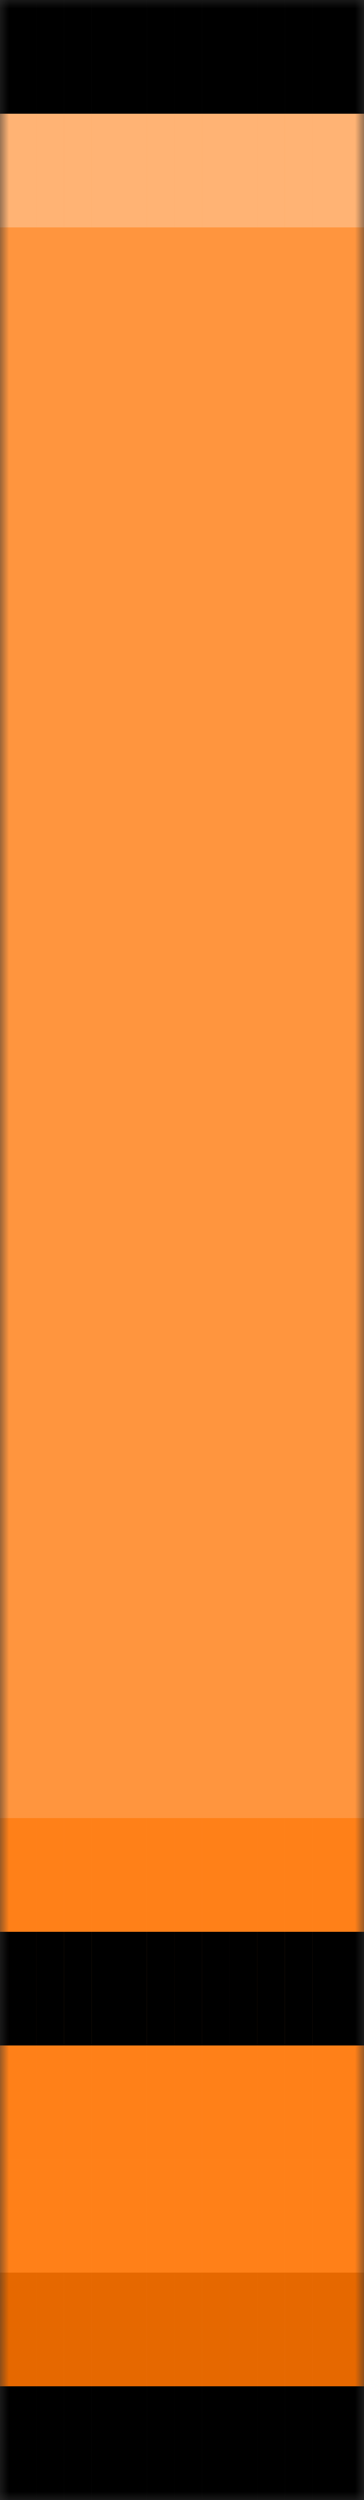 <svg width="20" height="137" viewBox="0 0 20 137" fill="none" xmlns="http://www.w3.org/2000/svg">
<rect x="0" y="0" width="20" height="137" fill="#333333" stroke="none"/>
<mask id="mask0_167_1973" style="mask-type:alpha" maskUnits="userSpaceOnUse" x="0" y="0" width="20" height="137">
<rect width="20" height="137" fill="#D9D9D9"/>
</mask>
<g mask="url(#mask0_167_1973)">
<path d="M-52.613 6.231L-55.645 12.461L-58.681 18.677L-60.195 31.138L-61.713 43.585V93.415L-60.195 105.862L-58.681 118.323L-55.645 124.539L-52.613 130.769H29.306L32.341 124.539L35.373 118.323L36.891 105.862L38.409 93.415V43.585L36.891 31.138L35.373 18.677L32.341 12.461L29.306 6.231H-52.613Z" fill="#FF953E"/>
<path d="M0.485 112.092H-1.033V118.323H0.485V112.092Z" fill="#FF8018"/>
<path d="M1.999 112.092H0.481V118.323H1.999V112.092Z" fill="#FF8018"/>
<path d="M20.206 112.092H18.688V118.323H20.206V112.092Z" fill="#FF8018"/>
<path d="M18.688 112.092H17.17V118.323H18.688V112.092Z" fill="#FF8018"/>
<path d="M17.17 112.092H15.652V118.323H17.17V112.092Z" fill="#FF8018"/>
<path d="M15.652 112.092H14.134V118.323H15.652V112.092Z" fill="#FF8018"/>
<path d="M14.134 112.092H12.617V118.323H14.134V112.092Z" fill="#FF8018"/>
<path d="M12.62 112.092H11.102V118.323H12.62V112.092Z" fill="#FF8018"/>
<path d="M11.102 112.092H9.585V118.323H11.102V112.092Z" fill="#FF8018"/>
<path d="M9.585 112.092H8.067V118.323H9.585V112.092Z" fill="#FF8018"/>
<path d="M8.067 112.092H6.549V118.323H8.067V112.092Z" fill="#FF8018"/>
<path d="M6.553 112.092H5.035V118.323H6.553V112.092Z" fill="#FF8018"/>
<path d="M5.035 112.092H3.517V118.323H5.035V112.092Z" fill="#FF8018"/>
<path d="M3.517 112.092H1.999V118.323H3.517V112.092Z" fill="#FF8018"/>
<path d="M0.485 118.323H-1.033V124.553H0.485V118.323Z" fill="#FF8018"/>
<path d="M1.999 118.323H0.481V124.553H1.999V118.323Z" fill="#FF8018"/>
<path d="M20.206 118.323H18.688V124.553H20.206V118.323Z" fill="#FF8018"/>
<path d="M18.688 118.323H17.17V124.553H18.688V118.323Z" fill="#FF8018"/>
<path d="M17.17 118.323H15.652V124.553H17.17V118.323Z" fill="#FF8018"/>
<path d="M15.652 118.323H14.134V124.553H15.652V118.323Z" fill="#FF8018"/>
<path d="M14.134 118.323H12.617V124.553H14.134V118.323Z" fill="#FF8018"/>
<path d="M12.62 118.323H11.102V124.553H12.62V118.323Z" fill="#FF8018"/>
<path d="M11.102 118.323H9.585V124.553H11.102V118.323Z" fill="#FF8018"/>
<path d="M9.585 118.323H8.067V124.553H9.585V118.323Z" fill="#FF8018"/>
<path d="M8.067 118.323H6.549V124.553H8.067V118.323Z" fill="#FF8018"/>
<path d="M6.553 118.323H5.035V124.553H6.553V118.323Z" fill="#FF8018"/>
<path d="M5.035 118.323H3.517V124.553H5.035V118.323Z" fill="#FF8018"/>
<path d="M3.517 118.323H1.999V124.553H3.517V118.323Z" fill="#FF8018"/>
<path d="M0.485 124.539H-1.033V130.769H0.485V124.539Z" fill="#E66800"/>
<path d="M1.999 124.539H0.481V130.769H1.999V124.539Z" fill="#E66800"/>
<path d="M20.206 124.539H18.688V130.769H20.206V124.539Z" fill="#E66800"/>
<path d="M18.688 124.539H17.17V130.769H18.688V124.539Z" fill="#E66800"/>
<path d="M17.17 124.539H15.652V130.769H17.17V124.539Z" fill="#E66800"/>
<path d="M15.652 124.539H14.134V130.769H15.652V124.539Z" fill="#E66800"/>
<path d="M14.134 124.539H12.617V130.769H14.134V124.539Z" fill="#E66800"/>
<path d="M12.62 124.539H11.102V130.769H12.62V124.539Z" fill="#E66800"/>
<path d="M11.102 124.539H9.585V130.769H11.102V124.539Z" fill="#E66800"/>
<path d="M9.585 124.539H8.067V130.769H9.585V124.539Z" fill="#E66800"/>
<path d="M8.067 124.539H6.549V130.769H8.067V124.539Z" fill="#E66800"/>
<path d="M6.553 124.539H5.035V130.769H6.553V124.539Z" fill="#E66800"/>
<path d="M5.035 124.539H3.517V130.769H5.035V124.539Z" fill="#E66800"/>
<path d="M3.517 124.539H1.999V130.769H3.517V124.539Z" fill="#E66800"/>
<path d="M20.206 130.769H18.688V137H20.206V130.769Z" fill="black"/>
<path d="M18.688 130.769H17.17V137H18.688V130.769Z" fill="black"/>
<path d="M17.17 130.769H15.652V137H17.17V130.769Z" fill="black"/>
<path d="M15.652 130.769H14.134V137H15.652V130.769Z" fill="black"/>
<path d="M14.134 130.769H12.617V137H14.134V130.769Z" fill="black"/>
<path d="M12.62 130.769H11.102V137H12.62V130.769Z" fill="black"/>
<path d="M11.102 130.769H9.585V137H11.102V130.769Z" fill="black"/>
<path d="M9.585 130.769H8.067V137H9.585V130.769Z" fill="black"/>
<path d="M8.067 130.769H6.549V137H8.067V130.769Z" fill="black"/>
<path d="M6.553 130.769H5.035V137H6.553V130.769Z" fill="black"/>
<path d="M5.035 130.769H3.517V137H5.035V130.769Z" fill="black"/>
<path d="M3.517 130.769H1.999V137H3.517V130.769Z" fill="black"/>
<path d="M1.999 130.769H0.481V137H1.999V130.769Z" fill="black"/>
<path d="M0.485 130.769H-1.033V137H0.485V130.769Z" fill="black"/>
<path d="M20.206 0H18.688V6.231H20.206V0Z" fill="black"/>
<path d="M18.688 0H17.17V6.231H18.688V0Z" fill="black"/>
<path d="M17.17 0H15.652V6.231H17.17V0Z" fill="black"/>
<path d="M15.652 0H14.134V6.231H15.652V0Z" fill="black"/>
<path d="M14.134 0H12.617V6.231H14.134V0Z" fill="black"/>
<path d="M12.62 0H11.102V6.231H12.62V0Z" fill="black"/>
<path d="M11.102 0H9.585V6.231H11.102V0Z" fill="black"/>
<path d="M9.585 0H8.067V6.231H9.585V0Z" fill="black"/>
<path d="M8.067 0H6.549V6.231H8.067V0Z" fill="black"/>
<path d="M6.553 0H5.035V6.231H6.553V0Z" fill="black"/>
<path d="M5.035 0H3.517V6.231H5.035V0Z" fill="black"/>
<path d="M3.517 0H1.999V6.231H3.517V0Z" fill="black"/>
<path d="M1.999 0H0.481V6.231H1.999V0Z" fill="black"/>
<path d="M0.485 0H-1.033V6.231H0.485V0Z" fill="black"/>
<path d="M0.485 105.862H-1.033V112.092H0.485V105.862Z" fill="black"/>
<path d="M1.999 105.862H0.481V112.092H1.999V105.862Z" fill="black"/>
<path d="M20.206 105.862H18.688V112.092H20.206V105.862Z" fill="black"/>
<path d="M18.688 105.862H17.17V112.092H18.688V105.862Z" fill="black"/>
<path d="M17.17 105.862H15.652V112.092H17.17V105.862Z" fill="black"/>
<path d="M15.652 105.862H14.134V112.092H15.652V105.862Z" fill="black"/>
<path d="M14.134 105.862H12.617V112.092H14.134V105.862Z" fill="black"/>
<path d="M12.62 105.862H11.102V112.092H12.62V105.862Z" fill="black"/>
<path d="M11.102 105.862H9.585V112.092H11.102V105.862Z" fill="black"/>
<path d="M9.585 105.862H8.067V112.092H9.585V105.862Z" fill="black"/>
<path d="M8.067 105.862H6.549V112.092H8.067V105.862Z" fill="black"/>
<path d="M6.553 105.862H5.035V112.092H6.553V105.862Z" fill="black"/>
<path d="M5.035 105.862H3.517V112.092H5.035V105.862Z" fill="black"/>
<path d="M3.517 105.862H1.999V112.092H3.517V105.862Z" fill="black"/>
<g style="mix-blend-mode:screen" opacity="0.28">
<path d="M20.206 6.231H18.688V12.461H20.206V6.231Z" fill="white"/>
<path d="M18.688 6.231H17.17V12.461H18.688V6.231Z" fill="white"/>
<path d="M17.17 6.231H15.652V12.461H17.17V6.231Z" fill="white"/>
<path d="M15.652 6.231H14.134V12.461H15.652V6.231Z" fill="white"/>
<path d="M14.134 6.231H12.617V12.461H14.134V6.231Z" fill="white"/>
<path d="M12.62 6.231H11.102V12.461H12.62V6.231Z" fill="white"/>
<path d="M11.102 6.231H9.585V12.461H11.102V6.231Z" fill="white"/>
<path d="M9.585 6.231H8.067V12.461H9.585V6.231Z" fill="white"/>
<path d="M8.067 6.231H6.549V12.461H8.067V6.231Z" fill="white"/>
<path d="M6.553 6.231H5.035V12.461H6.553V6.231Z" fill="white"/>
<path d="M5.035 6.231H3.517V12.461H5.035V6.231Z" fill="white"/>
<path d="M3.517 6.231H1.999V12.461H3.517V6.231Z" fill="white"/>
<path d="M1.999 6.231H0.481V12.461H1.999V6.231Z" fill="white"/>
<path d="M0.485 6.231H-1.033V12.461H0.485V6.231Z" fill="white"/>
</g>
<path d="M0.485 99.631H-1.033V105.862H0.485V99.631Z" fill="#FF8018"/>
<path d="M1.999 99.631H0.481V105.862H1.999V99.631Z" fill="#FF8018"/>
<path d="M20.206 99.631H18.688V105.862H20.206V99.631Z" fill="#FF8018"/>
<path d="M18.688 99.631H17.17V105.862H18.688V99.631Z" fill="#FF8018"/>
<path d="M17.17 99.631H15.652V105.862H17.17V99.631Z" fill="#FF8018"/>
<path d="M15.652 99.631H14.134V105.862H15.652V99.631Z" fill="#FF8018"/>
<path d="M14.134 99.631H12.617V105.862H14.134V99.631Z" fill="#FF8018"/>
<path d="M12.62 99.631H11.102V105.862H12.62V99.631Z" fill="#FF8018"/>
<path d="M11.102 99.631H9.585V105.862H11.102V99.631Z" fill="#FF8018"/>
<path d="M9.585 99.631H8.067V105.862H9.585V99.631Z" fill="#FF8018"/>
<path d="M8.067 99.631H6.549V105.862H8.067V99.631Z" fill="#FF8018"/>
<path d="M6.553 99.631H5.035V105.862H6.553V99.631Z" fill="#FF8018"/>
<path d="M5.035 99.631H3.517V105.862H5.035V99.631Z" fill="#FF8018"/>
<path d="M3.517 99.631H1.999V105.862H3.517V99.631Z" fill="#FF8018"/>
</g>
</svg>
